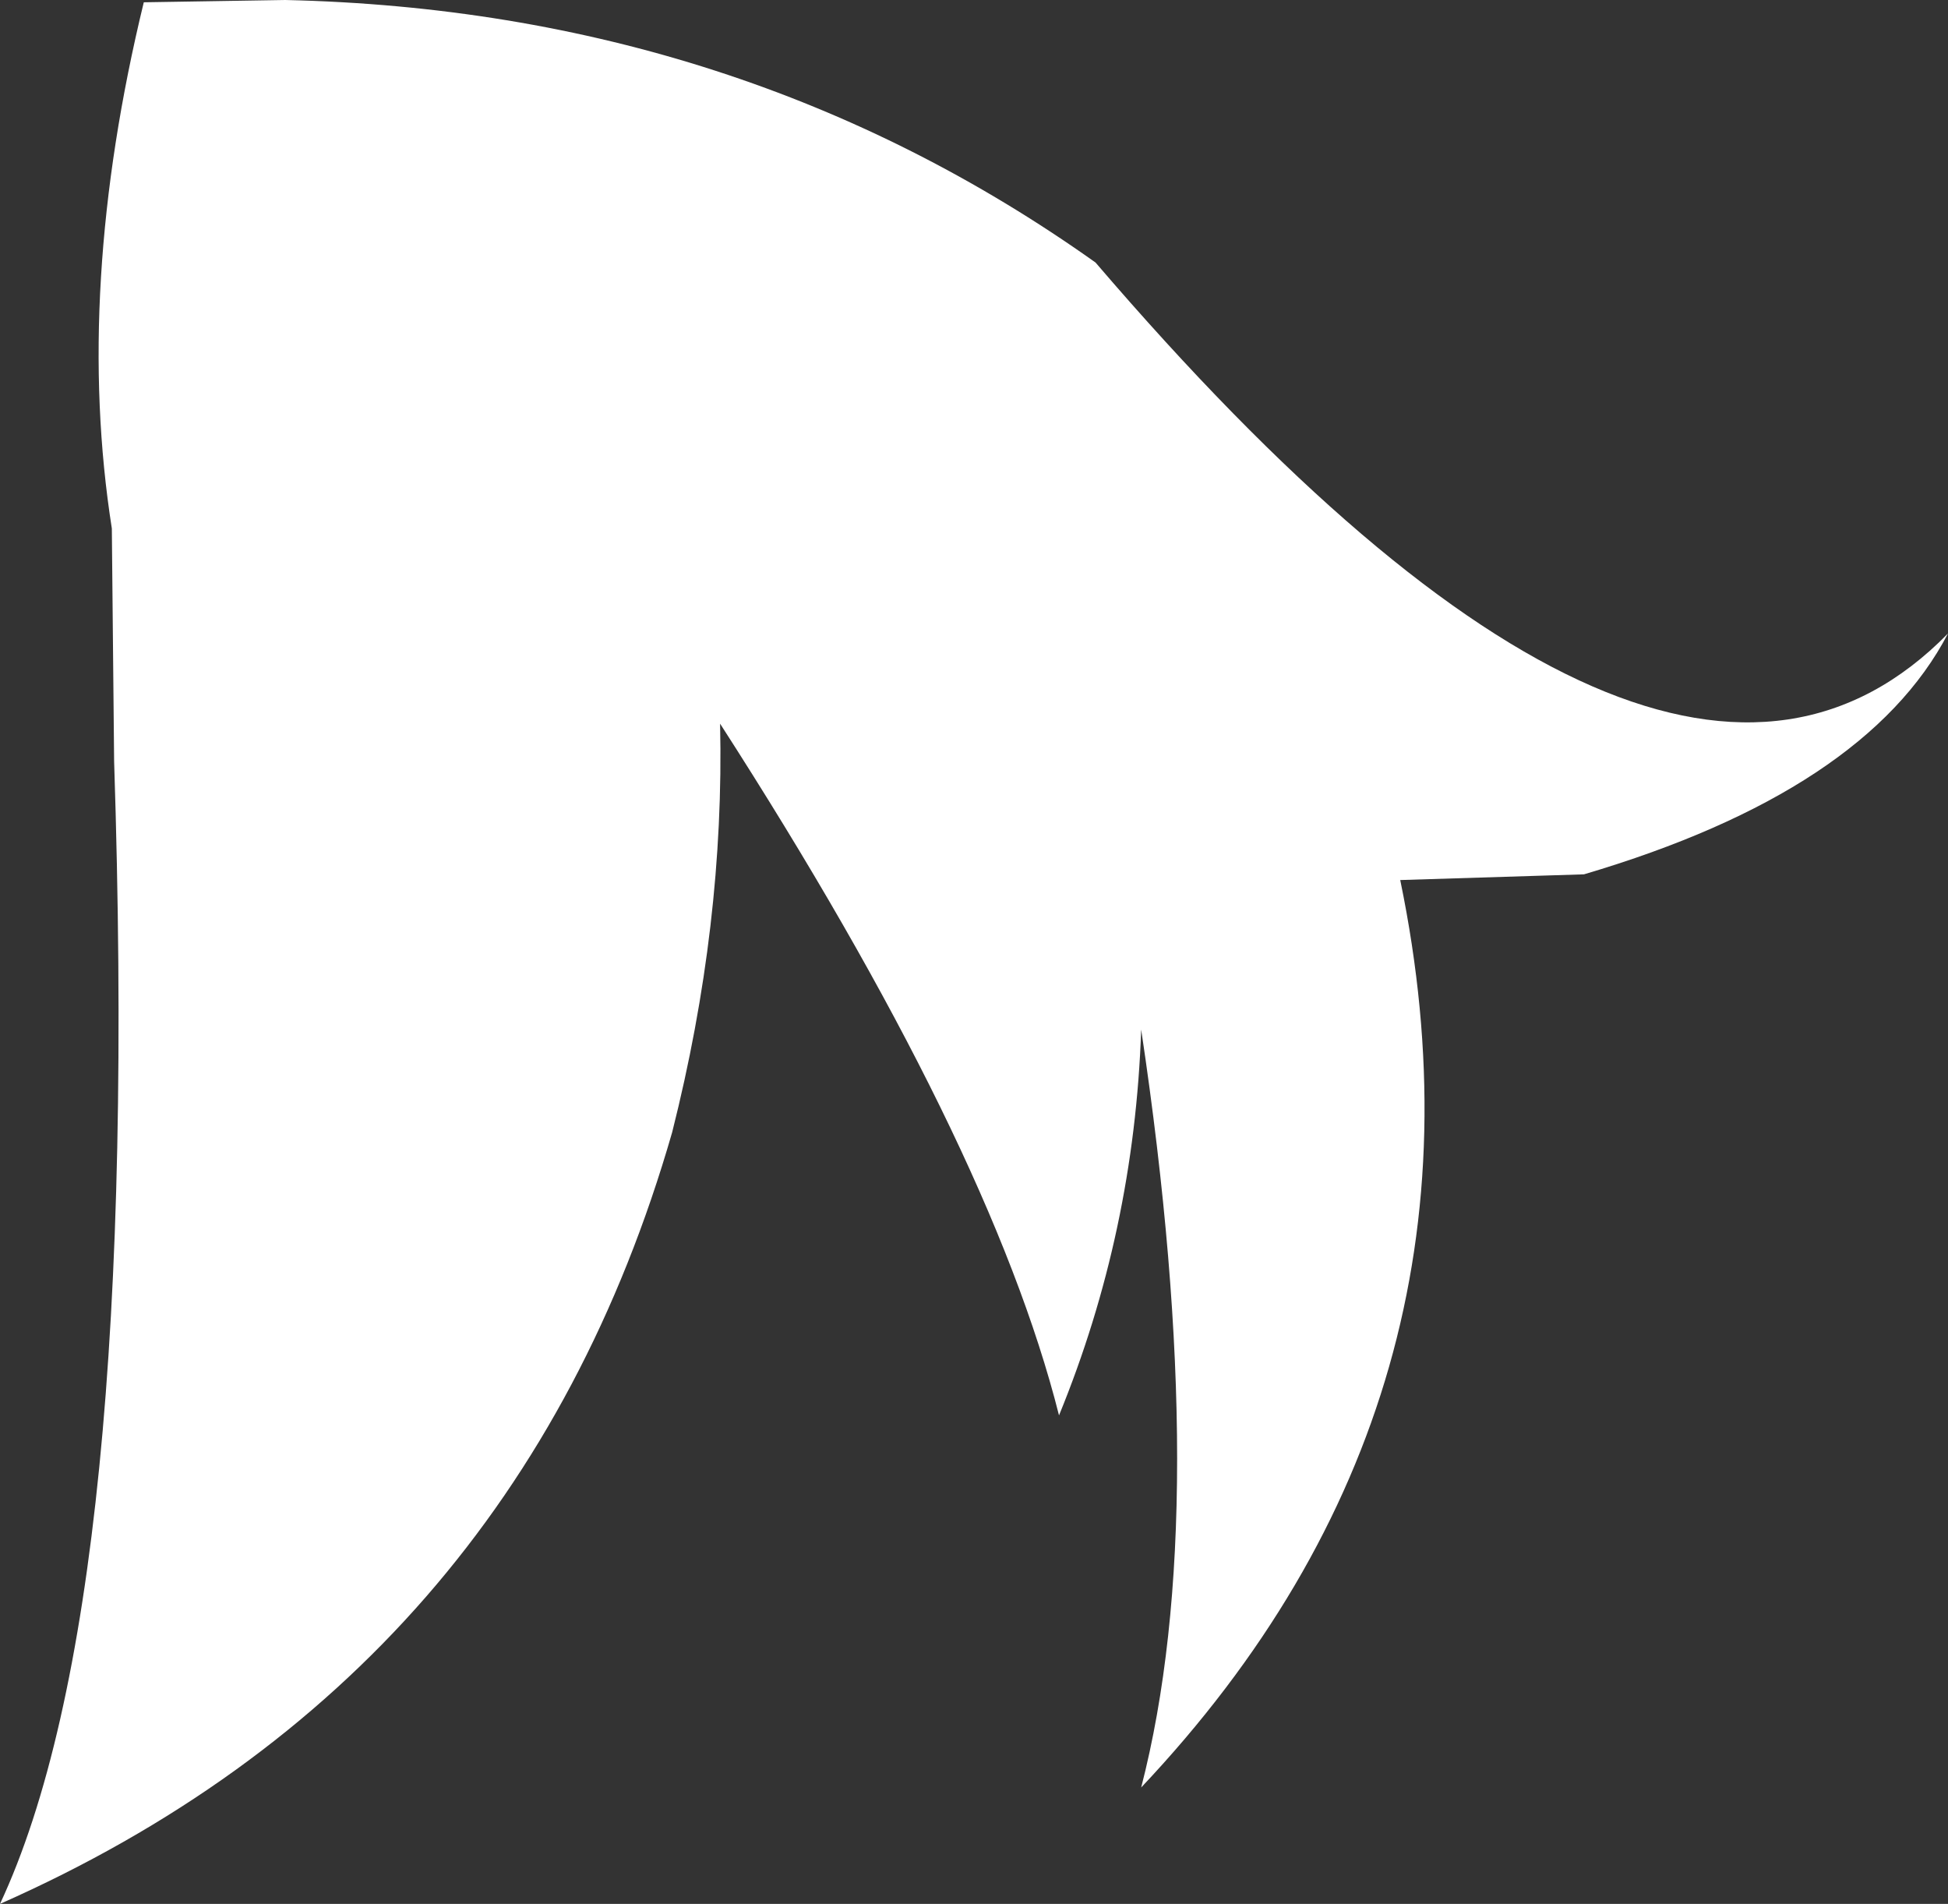 <?xml version="1.0" encoding="UTF-8" standalone="no"?>
<svg xmlns:xlink="http://www.w3.org/1999/xlink" height="83.4px" width="85.35px" xmlns="http://www.w3.org/2000/svg">
  <rect width="100%" height="100%" fill="#333333" stroke="none"/>
  <g transform="matrix(1.0, 0.0, 0.0, 1.0, 12.4, 43.25)">
    <path d="M35.6 -31.75 Q60.45 -2.75 72.95 -15.5 69.35 -8.6 57.0 -4.95 L48.95 -4.7 Q53.65 18.05 37.6 35.05 40.75 22.85 37.6 1.85 37.3 10.7 34.0 18.75 31.0 6.85 19.15 -11.55 19.35 -2.75 17.05 6.35 10.2 30.15 -12.4 40.15 -6.2 26.9 -7.4 -9.9 L-7.5 -20.1 Q-9.15 -30.6 -6.1 -43.15 L0.1 -43.25 Q20.05 -42.8 35.6 -31.75" fill="#ffffff" fill-rule="evenodd" stroke="none"/>
  </g>
</svg>
